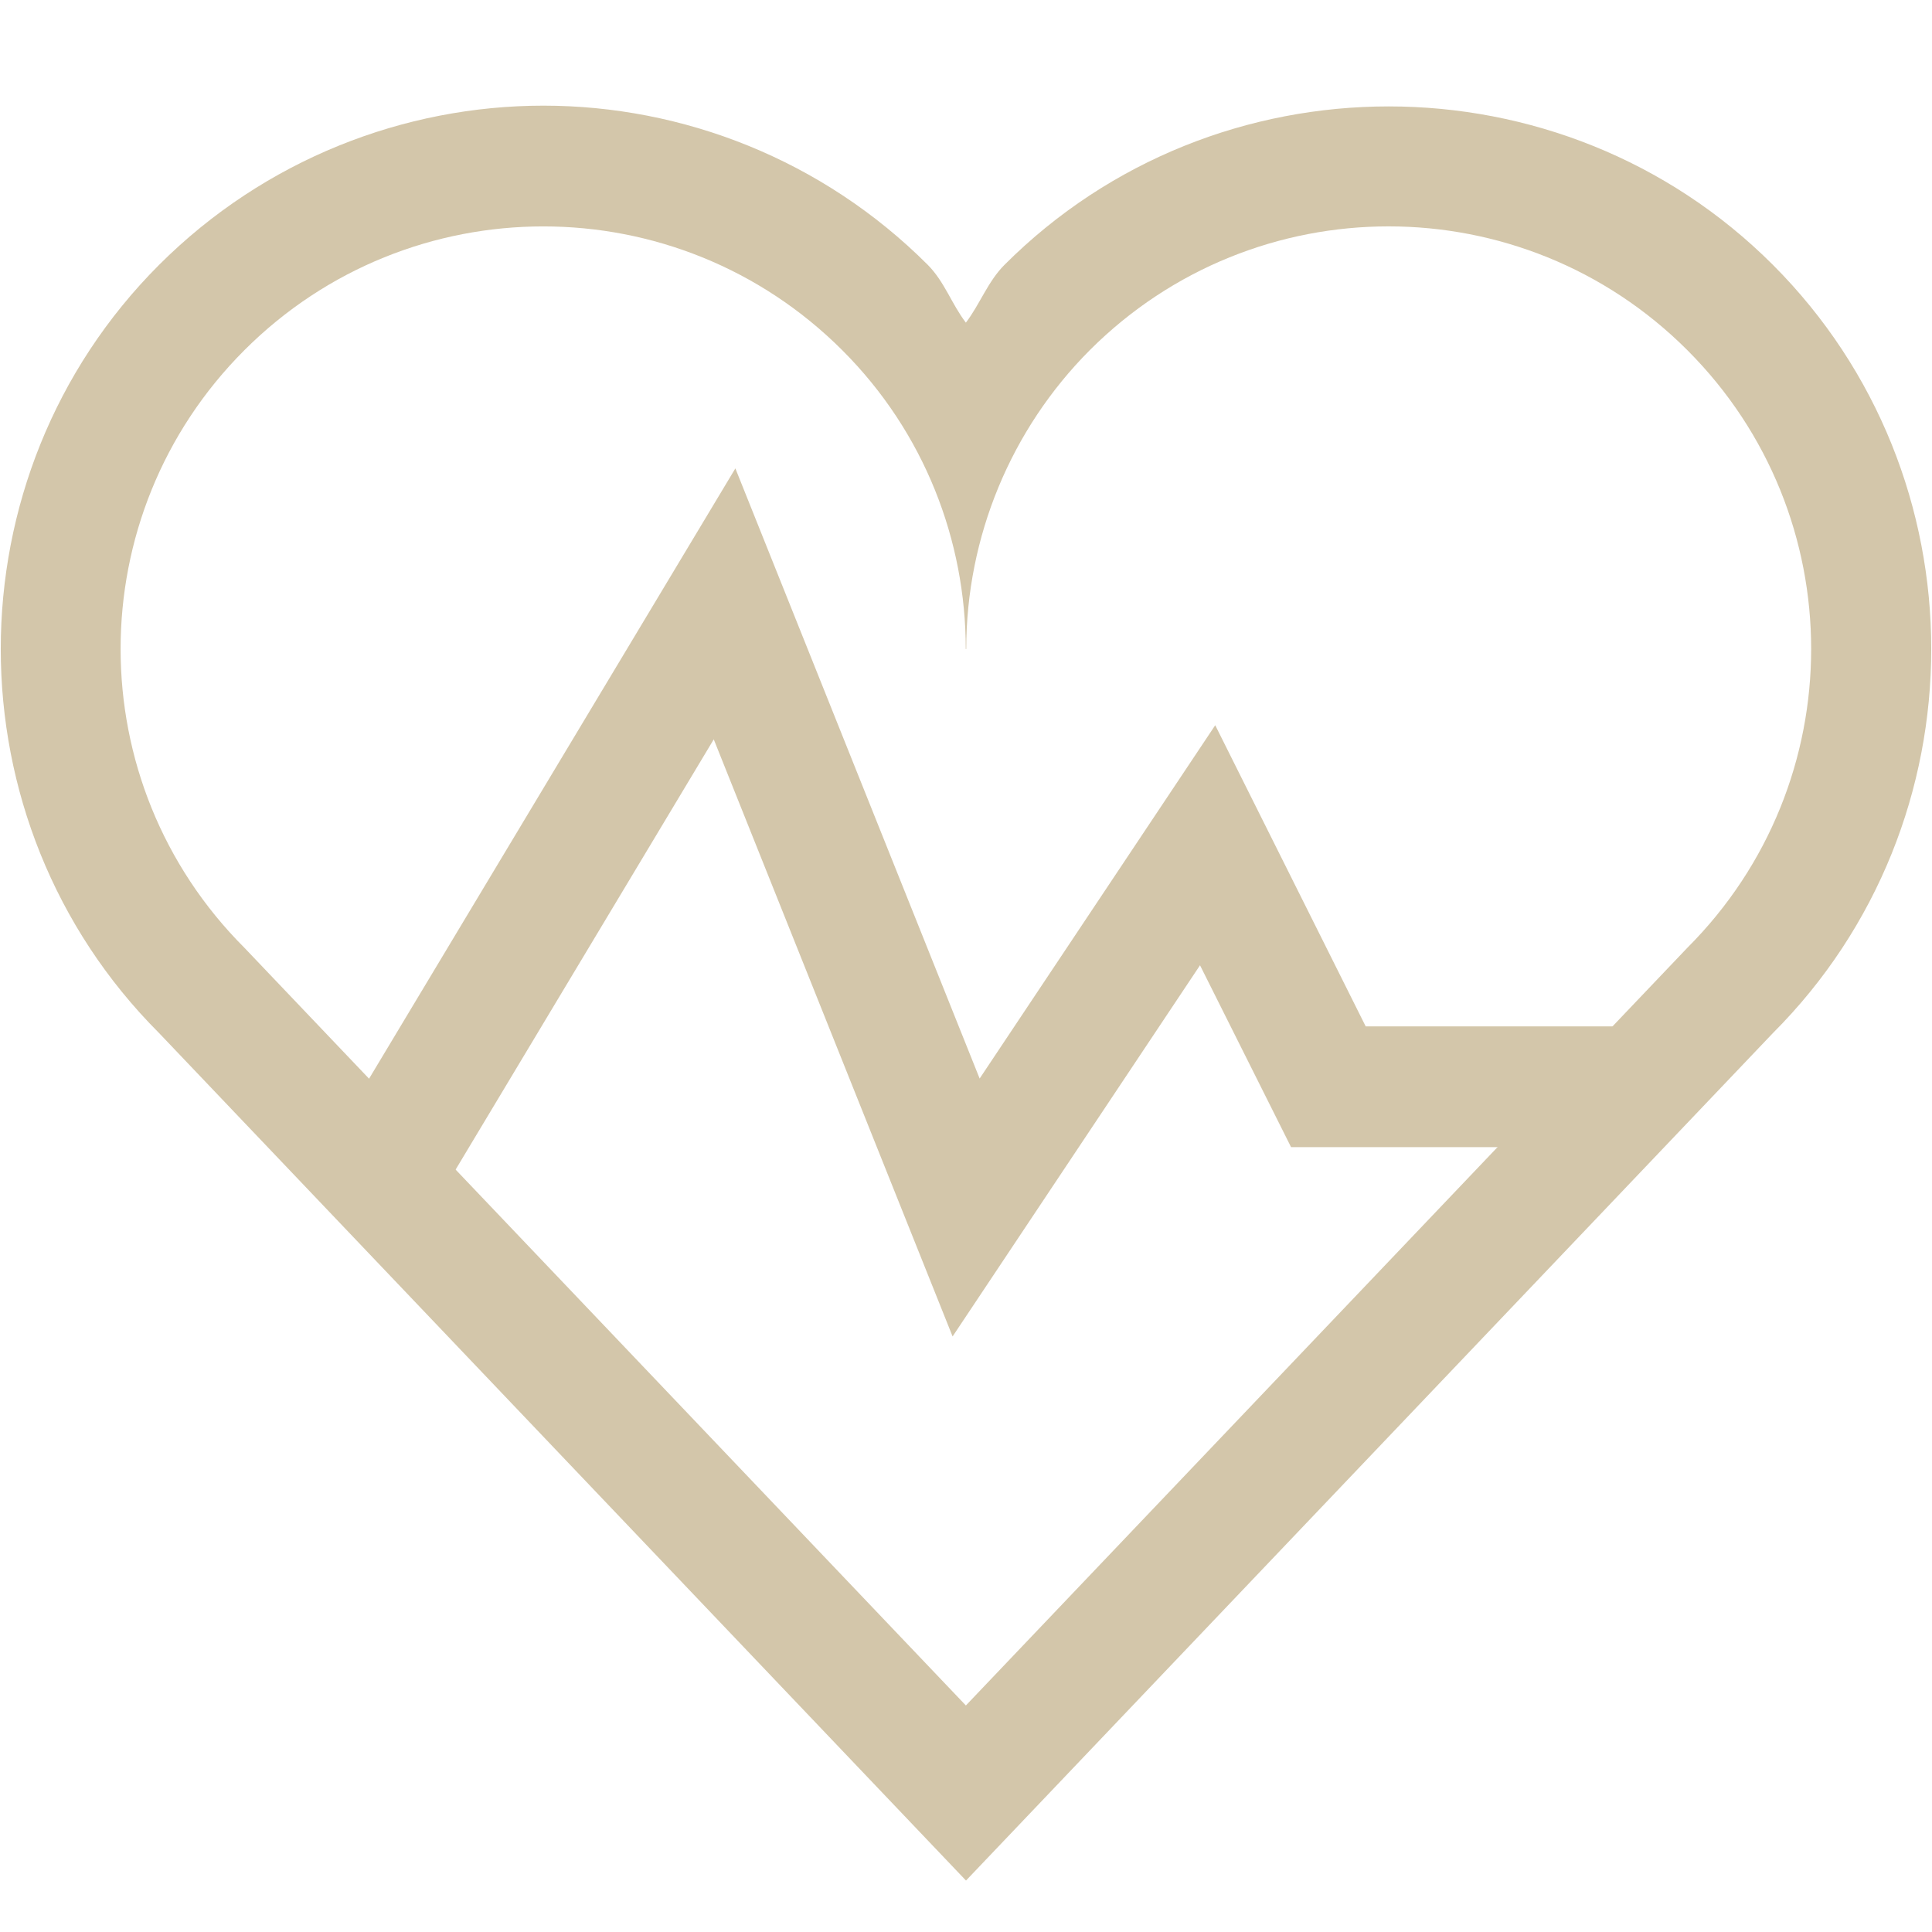 <svg version="1.1" viewBox="0 0 16 16" xmlns="http://www.w3.org/2000/svg">
 <path d="m4.5 0.875c-1.15 0-2.307 0.444-3.182 1.318-1.749 1.749-1.749 4.614 0 6.363l6.682 7.018 6.682-7.018c1.749-1.749 1.749-4.614 0-6.363-1.749-1.749-4.614-1.749-6.363 0-0.138 0.138-0.203 0.325-0.32 0.479-0.118-0.154-0.176-0.338-0.316-0.479-0.874-0.874-2.031-1.318-3.182-1.318zm0 1c0.896 0 1.791 0.342 2.475 1.025 0.683 0.682 1.023 1.58 1.023 2.475h0.004c2.64e-4 -0.927 0.369-1.819 1.023-2.475 1.367-1.367 3.582-1.367 4.949 0 1.367 1.367 1.367 3.582 0 4.949l-5.975 6.275-5.975-6.275c-1.367-1.367-1.367-3.582 0-4.949 0.683-0.683 1.579-1.025 2.475-1.025z" color="#000000" fill="#D3C6AA" stroke-linecap="round"/>
 <path d="m6.09 3.879-3.519 5.863 0.859 0.516 2.481-4.135 1.978 4.945 2.049-3.074 0.754 1.506h2.309l1-1h-2.691l-1.246-2.494-1.951 2.926z" color="#000000" fill="#D3C6AA" style="-inkscape-stroke:none"/>
</svg>
